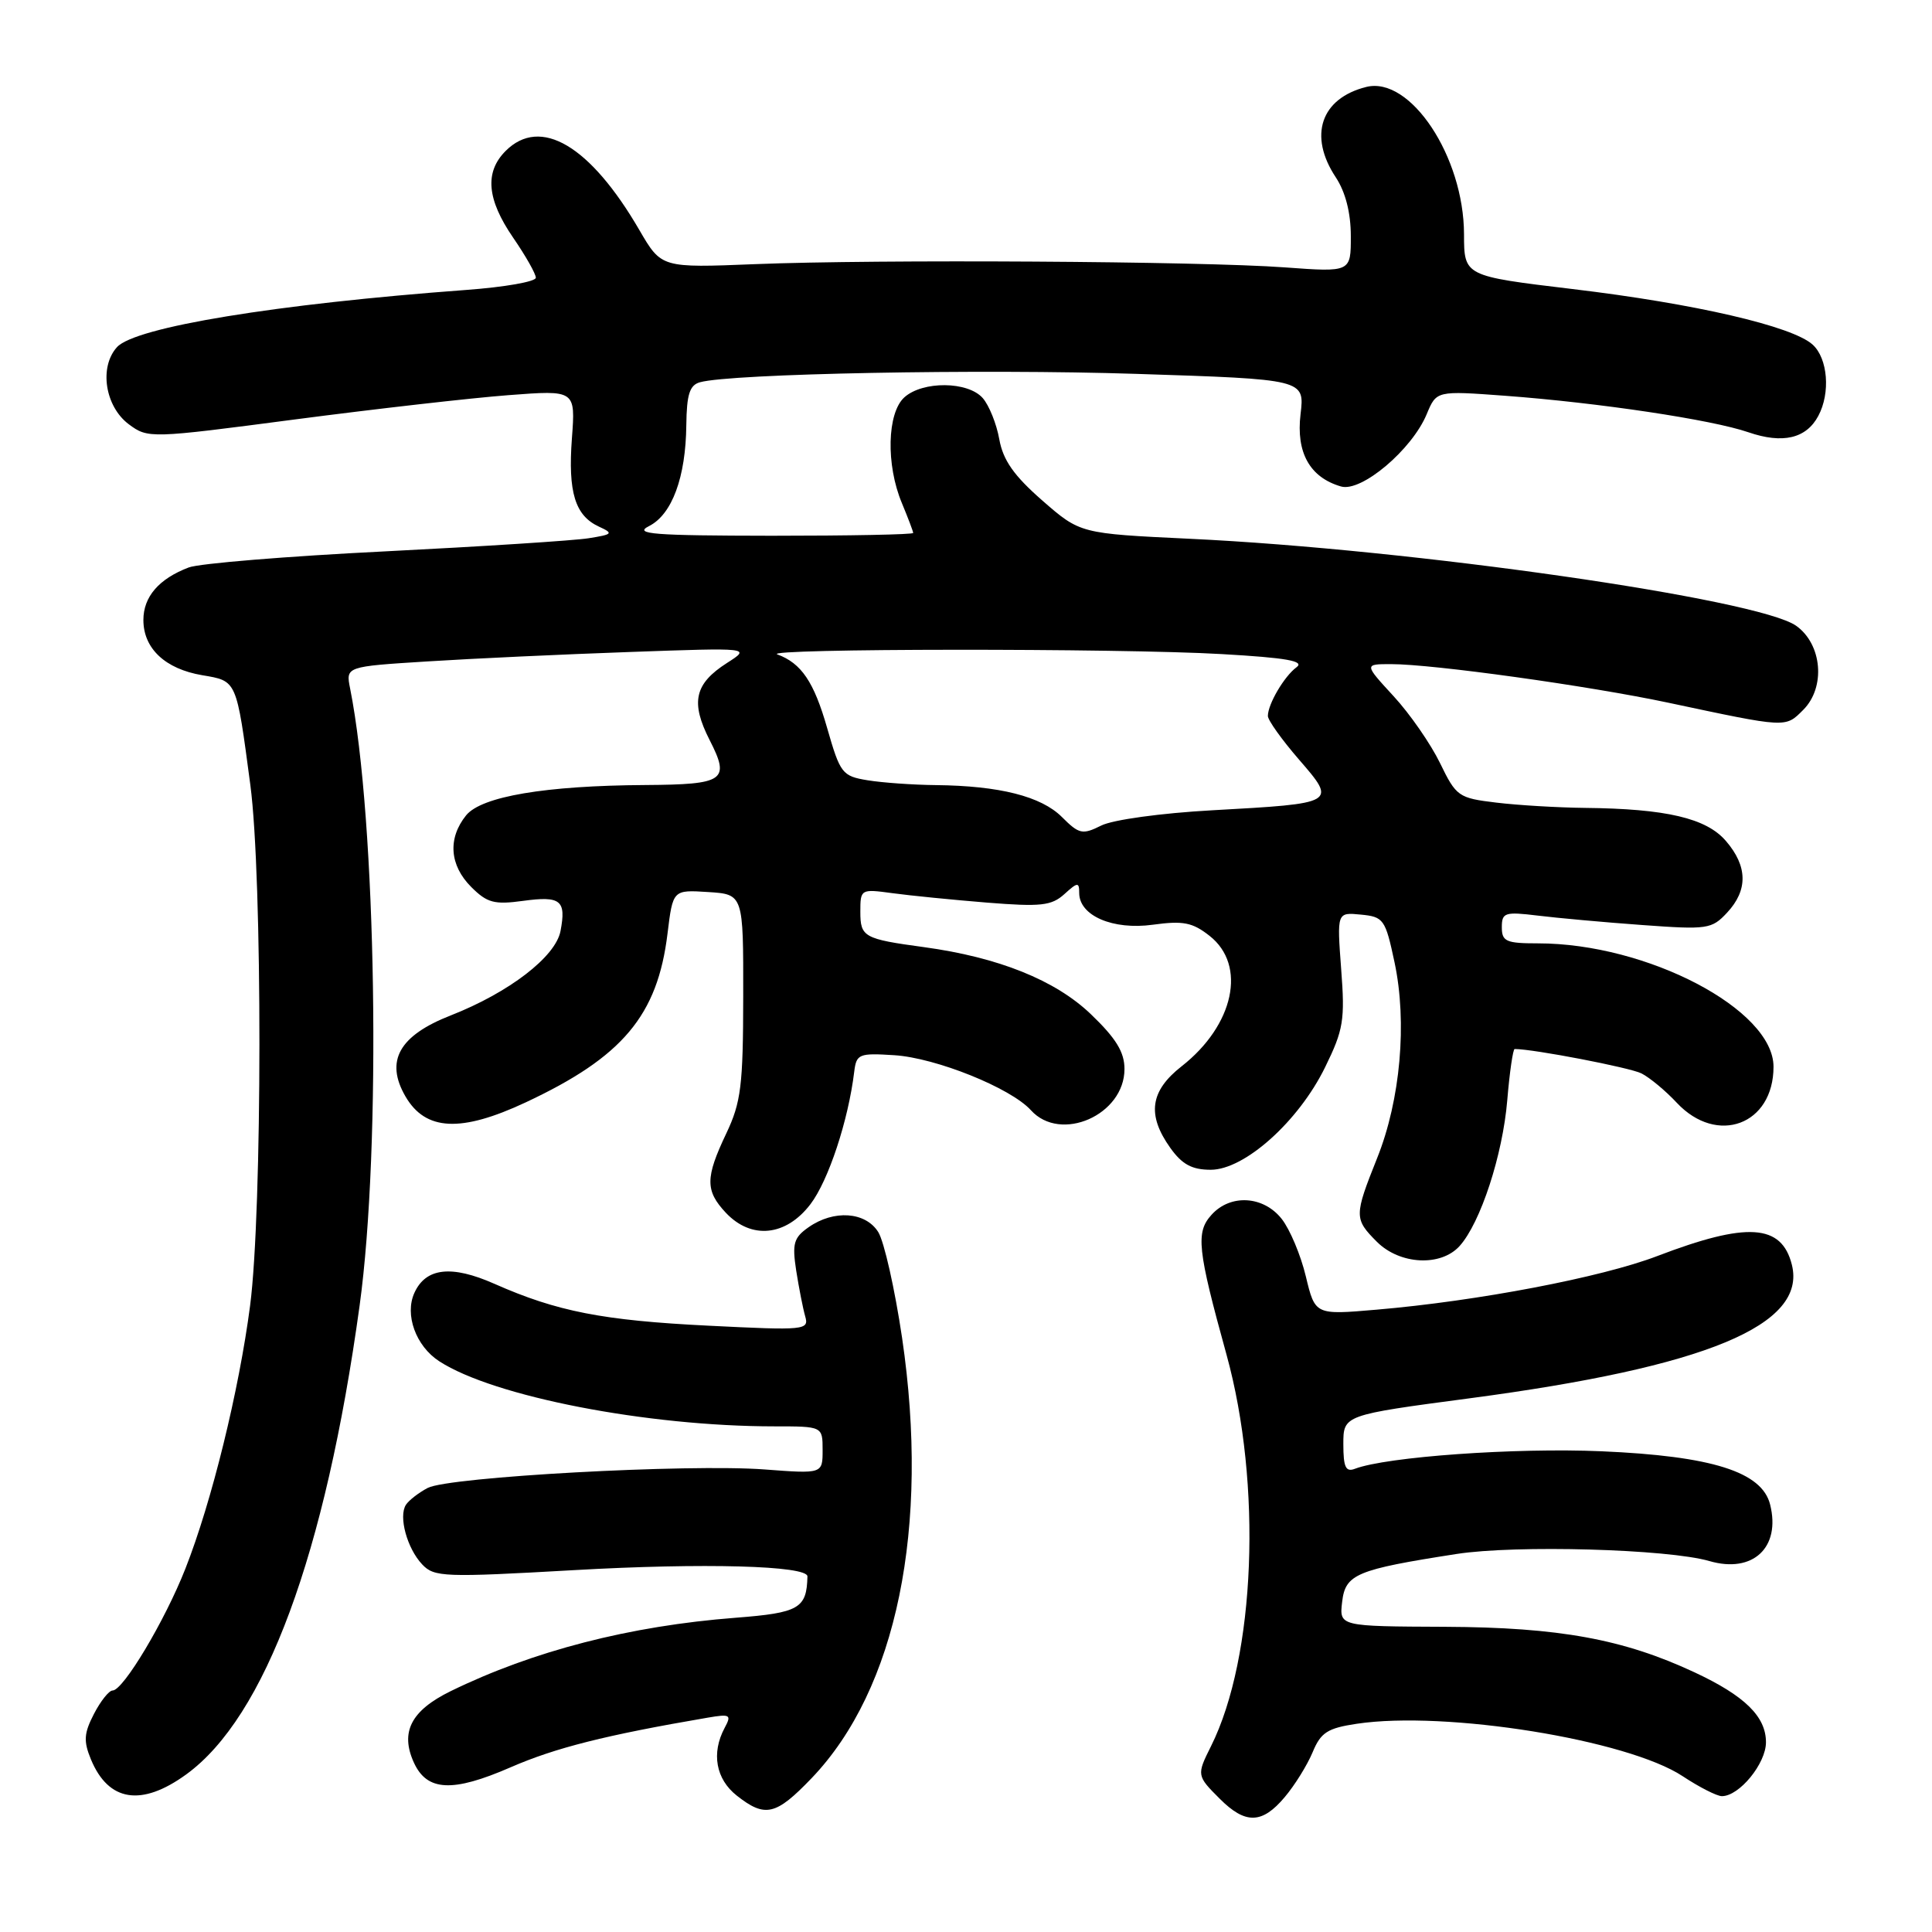 <?xml version="1.0" encoding="UTF-8" standalone="no"?>
<!DOCTYPE svg PUBLIC "-//W3C//DTD SVG 1.1//EN" "http://www.w3.org/Graphics/SVG/1.1/DTD/svg11.dtd" >
<svg xmlns="http://www.w3.org/2000/svg" xmlns:xlink="http://www.w3.org/1999/xlink" version="1.1" viewBox="0 0 256 256">
 <g >
 <path fill="currentColor"
d=" M 170.23 238.13 C 171.56 236.56 173.22 233.88 173.93 232.18 C 175.01 229.56 175.90 228.99 179.77 228.41 C 191.56 226.64 215.65 230.52 222.97 235.36 C 225.16 236.81 227.50 238.00 228.16 238.00 C 230.47 238.00 234.00 233.68 234.00 230.86 C 234.00 227.45 231.19 224.70 224.53 221.59 C 215.11 217.19 206.57 215.63 191.48 215.56 C 177.46 215.50 177.46 215.50 177.84 212.26 C 178.27 208.58 179.70 207.98 193.00 205.91 C 200.85 204.69 221.02 205.25 226.51 206.85 C 232.26 208.52 235.98 205.06 234.55 199.36 C 233.47 195.02 226.83 192.93 212.18 192.30 C 200.78 191.81 183.70 193.03 179.54 194.62 C 178.32 195.09 178.00 194.42 178.00 191.36 C 178.00 187.50 178.00 187.50 194.75 185.28 C 226.07 181.13 239.44 175.59 237.43 167.58 C 236.07 162.17 231.50 161.88 219.58 166.44 C 212.21 169.26 195.78 172.40 182.38 173.54 C 174.26 174.24 174.26 174.24 173.03 169.13 C 172.36 166.32 170.92 162.89 169.83 161.51 C 167.42 158.45 163.05 158.18 160.54 160.96 C 158.42 163.29 158.66 165.53 162.52 179.50 C 167.26 196.68 166.36 219.56 160.47 231.37 C 158.55 235.21 158.56 235.29 161.64 238.36 C 165.03 241.75 167.24 241.69 170.23 238.13 Z  M 107.54 235.62 C 118.83 223.84 123.23 202.37 119.53 177.27 C 118.57 170.80 117.15 164.49 116.37 163.25 C 114.68 160.56 110.49 160.27 107.15 162.61 C 105.17 163.99 104.95 164.77 105.50 168.36 C 105.86 170.64 106.39 173.36 106.69 174.41 C 107.22 176.25 106.71 176.30 93.87 175.66 C 79.88 174.97 73.80 173.78 65.51 170.11 C 59.82 167.59 56.42 167.98 54.91 171.31 C 53.59 174.20 55.10 178.37 58.21 180.38 C 65.41 185.05 85.74 189.00 102.61 189.00 C 109.00 189.00 109.00 189.00 109.00 192.14 C 109.00 195.29 109.00 195.29 101.31 194.71 C 91.25 193.95 59.45 195.69 56.67 197.16 C 55.48 197.79 54.18 198.79 53.79 199.39 C 52.78 200.94 53.94 205.18 55.95 207.30 C 57.54 208.98 58.85 209.03 76.08 208.05 C 93.19 207.07 107.02 207.45 106.99 208.89 C 106.89 213.13 105.88 213.71 97.48 214.36 C 83.46 215.44 70.66 218.74 59.71 224.09 C 54.47 226.66 53.00 229.51 54.84 233.55 C 56.58 237.36 59.96 237.53 67.65 234.18 C 73.59 231.59 80.25 229.91 93.77 227.60 C 96.76 227.09 96.96 227.21 96.02 228.95 C 94.23 232.30 94.85 235.74 97.63 237.93 C 101.39 240.89 102.81 240.55 107.54 235.62 Z  M 24.66 235.13 C 35.14 227.54 43.11 205.98 47.65 173.00 C 50.55 151.94 49.88 108.67 46.39 91.22 C 45.81 88.32 45.81 88.32 56.66 87.64 C 62.62 87.26 74.70 86.70 83.50 86.39 C 99.50 85.82 99.50 85.82 96.34 87.84 C 92.02 90.60 91.47 93.05 94.04 98.08 C 96.77 103.43 96.02 103.95 85.50 104.02 C 72.26 104.10 63.80 105.53 61.76 108.04 C 59.31 111.08 59.56 114.65 62.44 117.53 C 64.55 119.64 65.50 119.89 69.31 119.37 C 74.30 118.69 75.05 119.29 74.27 123.37 C 73.62 126.78 67.45 131.52 59.72 134.55 C 52.87 137.23 51.00 140.59 53.73 145.29 C 56.39 149.86 61.07 150.09 69.66 146.07 C 82.50 140.06 87.13 134.56 88.45 123.70 C 89.16 117.90 89.16 117.90 93.83 118.20 C 98.50 118.50 98.50 118.50 98.48 132.00 C 98.47 143.87 98.19 146.07 96.23 150.20 C 93.45 156.05 93.44 157.77 96.17 160.69 C 99.55 164.28 104.14 163.82 107.39 159.56 C 109.77 156.44 112.41 148.46 113.19 142.00 C 113.48 139.66 113.81 139.52 118.50 139.82 C 124.01 140.17 133.93 144.16 136.60 147.11 C 140.54 151.47 149.00 147.74 149.00 141.65 C 149.00 139.41 147.88 137.58 144.54 134.38 C 139.83 129.87 132.30 126.85 122.43 125.50 C 114.46 124.42 114.00 124.16 114.00 120.82 C 114.00 117.81 114.05 117.78 118.25 118.35 C 120.59 118.67 126.22 119.23 130.78 119.60 C 137.91 120.17 139.32 120.02 141.03 118.48 C 142.79 116.88 143.00 116.86 143.00 118.32 C 143.00 121.34 147.46 123.26 152.76 122.53 C 156.78 121.98 158.01 122.22 160.28 124.01 C 165.23 127.90 163.52 135.85 156.57 141.29 C 152.39 144.56 151.95 147.72 155.07 152.10 C 156.63 154.29 157.94 155.00 160.43 155.00 C 164.92 155.00 172.07 148.59 175.58 141.42 C 178.02 136.45 178.23 135.16 177.71 128.39 C 177.15 120.88 177.15 120.88 180.32 121.19 C 183.34 121.48 183.57 121.81 184.78 127.50 C 186.48 135.47 185.57 145.74 182.48 153.45 C 179.42 161.11 179.42 161.51 182.45 164.55 C 185.49 167.58 190.91 167.86 193.40 165.11 C 196.17 162.04 199.11 153.07 199.72 145.79 C 200.03 142.06 200.48 139.00 200.70 139.00 C 203.21 139.00 215.97 141.46 217.50 142.23 C 218.60 142.79 220.71 144.54 222.19 146.13 C 227.53 151.82 235.00 149.04 235.00 141.35 C 235.00 133.77 218.27 125.00 203.79 125.00 C 199.57 125.00 199.00 124.75 199.00 122.87 C 199.00 120.92 199.39 120.79 203.75 121.32 C 206.36 121.64 212.60 122.21 217.60 122.57 C 226.25 123.20 226.81 123.12 228.85 120.93 C 231.63 117.95 231.58 114.78 228.69 111.43 C 226.10 108.41 220.77 107.16 210.00 107.05 C 206.43 107.01 201.15 106.70 198.27 106.35 C 193.25 105.75 192.96 105.54 190.81 101.11 C 189.58 98.58 186.82 94.59 184.66 92.25 C 180.75 88.00 180.75 88.00 184.32 88.00 C 189.88 88.00 210.48 90.87 221.00 93.10 C 236.85 96.47 236.54 96.46 238.94 94.06 C 241.93 91.07 241.45 85.37 238.00 82.92 C 232.98 79.36 187.16 72.78 157.64 71.39 C 143.13 70.70 143.13 70.70 138.10 66.31 C 134.34 63.02 132.91 60.98 132.41 58.20 C 132.05 56.17 131.06 53.71 130.22 52.75 C 128.26 50.51 122.26 50.46 119.83 52.65 C 117.54 54.72 117.38 61.59 119.50 66.65 C 120.32 68.63 121.00 70.41 121.00 70.62 C 121.00 70.83 112.56 70.99 102.25 70.99 C 86.50 70.97 83.90 70.77 86.00 69.71 C 89.05 68.17 90.87 63.24 90.94 56.32 C 90.99 52.26 91.38 51.03 92.75 50.65 C 96.87 49.50 129.99 48.87 150.57 49.54 C 172.88 50.26 172.88 50.26 172.33 54.88 C 171.72 59.98 173.56 63.26 177.69 64.46 C 180.39 65.25 187.10 59.58 189.05 54.87 C 190.34 51.77 190.34 51.77 199.42 52.44 C 211.81 53.36 226.84 55.61 231.68 57.28 C 236.22 58.84 239.33 58.11 240.93 55.12 C 242.57 52.07 242.20 47.49 240.18 45.66 C 237.48 43.22 224.62 40.24 208.37 38.30 C 194.00 36.58 194.00 36.58 193.99 31.04 C 193.97 20.76 186.88 10.07 181.04 11.52 C 175.01 13.03 173.34 17.98 177.00 23.50 C 178.28 25.44 178.99 28.19 178.99 31.29 C 179.00 36.07 179.00 36.07 170.25 35.43 C 159.08 34.61 116.27 34.35 100.07 35.00 C 87.64 35.50 87.64 35.50 84.73 30.50 C 78.21 19.28 71.62 15.38 67.00 20.00 C 64.19 22.81 64.51 26.42 68.00 31.50 C 69.65 33.90 71.00 36.28 71.00 36.80 C 71.00 37.32 66.84 38.05 61.75 38.42 C 36.61 40.28 17.91 43.34 15.50 46.00 C 13.11 48.64 13.91 53.86 17.07 56.22 C 19.62 58.11 19.88 58.10 39.07 55.58 C 49.76 54.18 62.50 52.73 67.38 52.36 C 76.26 51.68 76.26 51.68 75.78 58.09 C 75.25 65.24 76.20 68.32 79.36 69.78 C 81.32 70.68 81.20 70.81 78.00 71.32 C 76.08 71.63 63.93 72.41 51.01 73.06 C 38.09 73.70 26.39 74.66 25.01 75.19 C 21.06 76.69 19.00 79.07 19.00 82.15 C 19.00 85.93 21.89 88.64 26.80 89.47 C 31.41 90.25 31.31 90.00 33.17 104.00 C 34.79 116.20 34.77 160.40 33.14 173.00 C 31.67 184.27 28.05 199.02 24.56 207.87 C 21.85 214.76 16.33 224.00 14.92 224.00 C 14.44 224.00 13.33 225.40 12.45 227.10 C 11.12 229.67 11.05 230.71 12.05 233.13 C 14.37 238.73 18.74 239.42 24.66 235.13 Z  M 140.71 108.26 C 137.97 105.52 132.44 104.12 124.00 104.03 C 120.97 104.00 116.91 103.71 114.96 103.39 C 111.59 102.84 111.33 102.49 109.60 96.46 C 107.85 90.34 106.18 87.88 103.00 86.71 C 100.85 85.92 148.33 85.88 161.89 86.67 C 170.46 87.16 172.91 87.59 171.80 88.41 C 170.17 89.61 168.00 93.30 168.00 94.87 C 168.00 95.43 169.85 98.02 172.11 100.63 C 177.15 106.45 177.16 106.45 160.57 107.37 C 153.88 107.74 147.45 108.62 145.92 109.39 C 143.43 110.63 142.99 110.54 140.71 108.26 Z "/>
</g>
</svg>